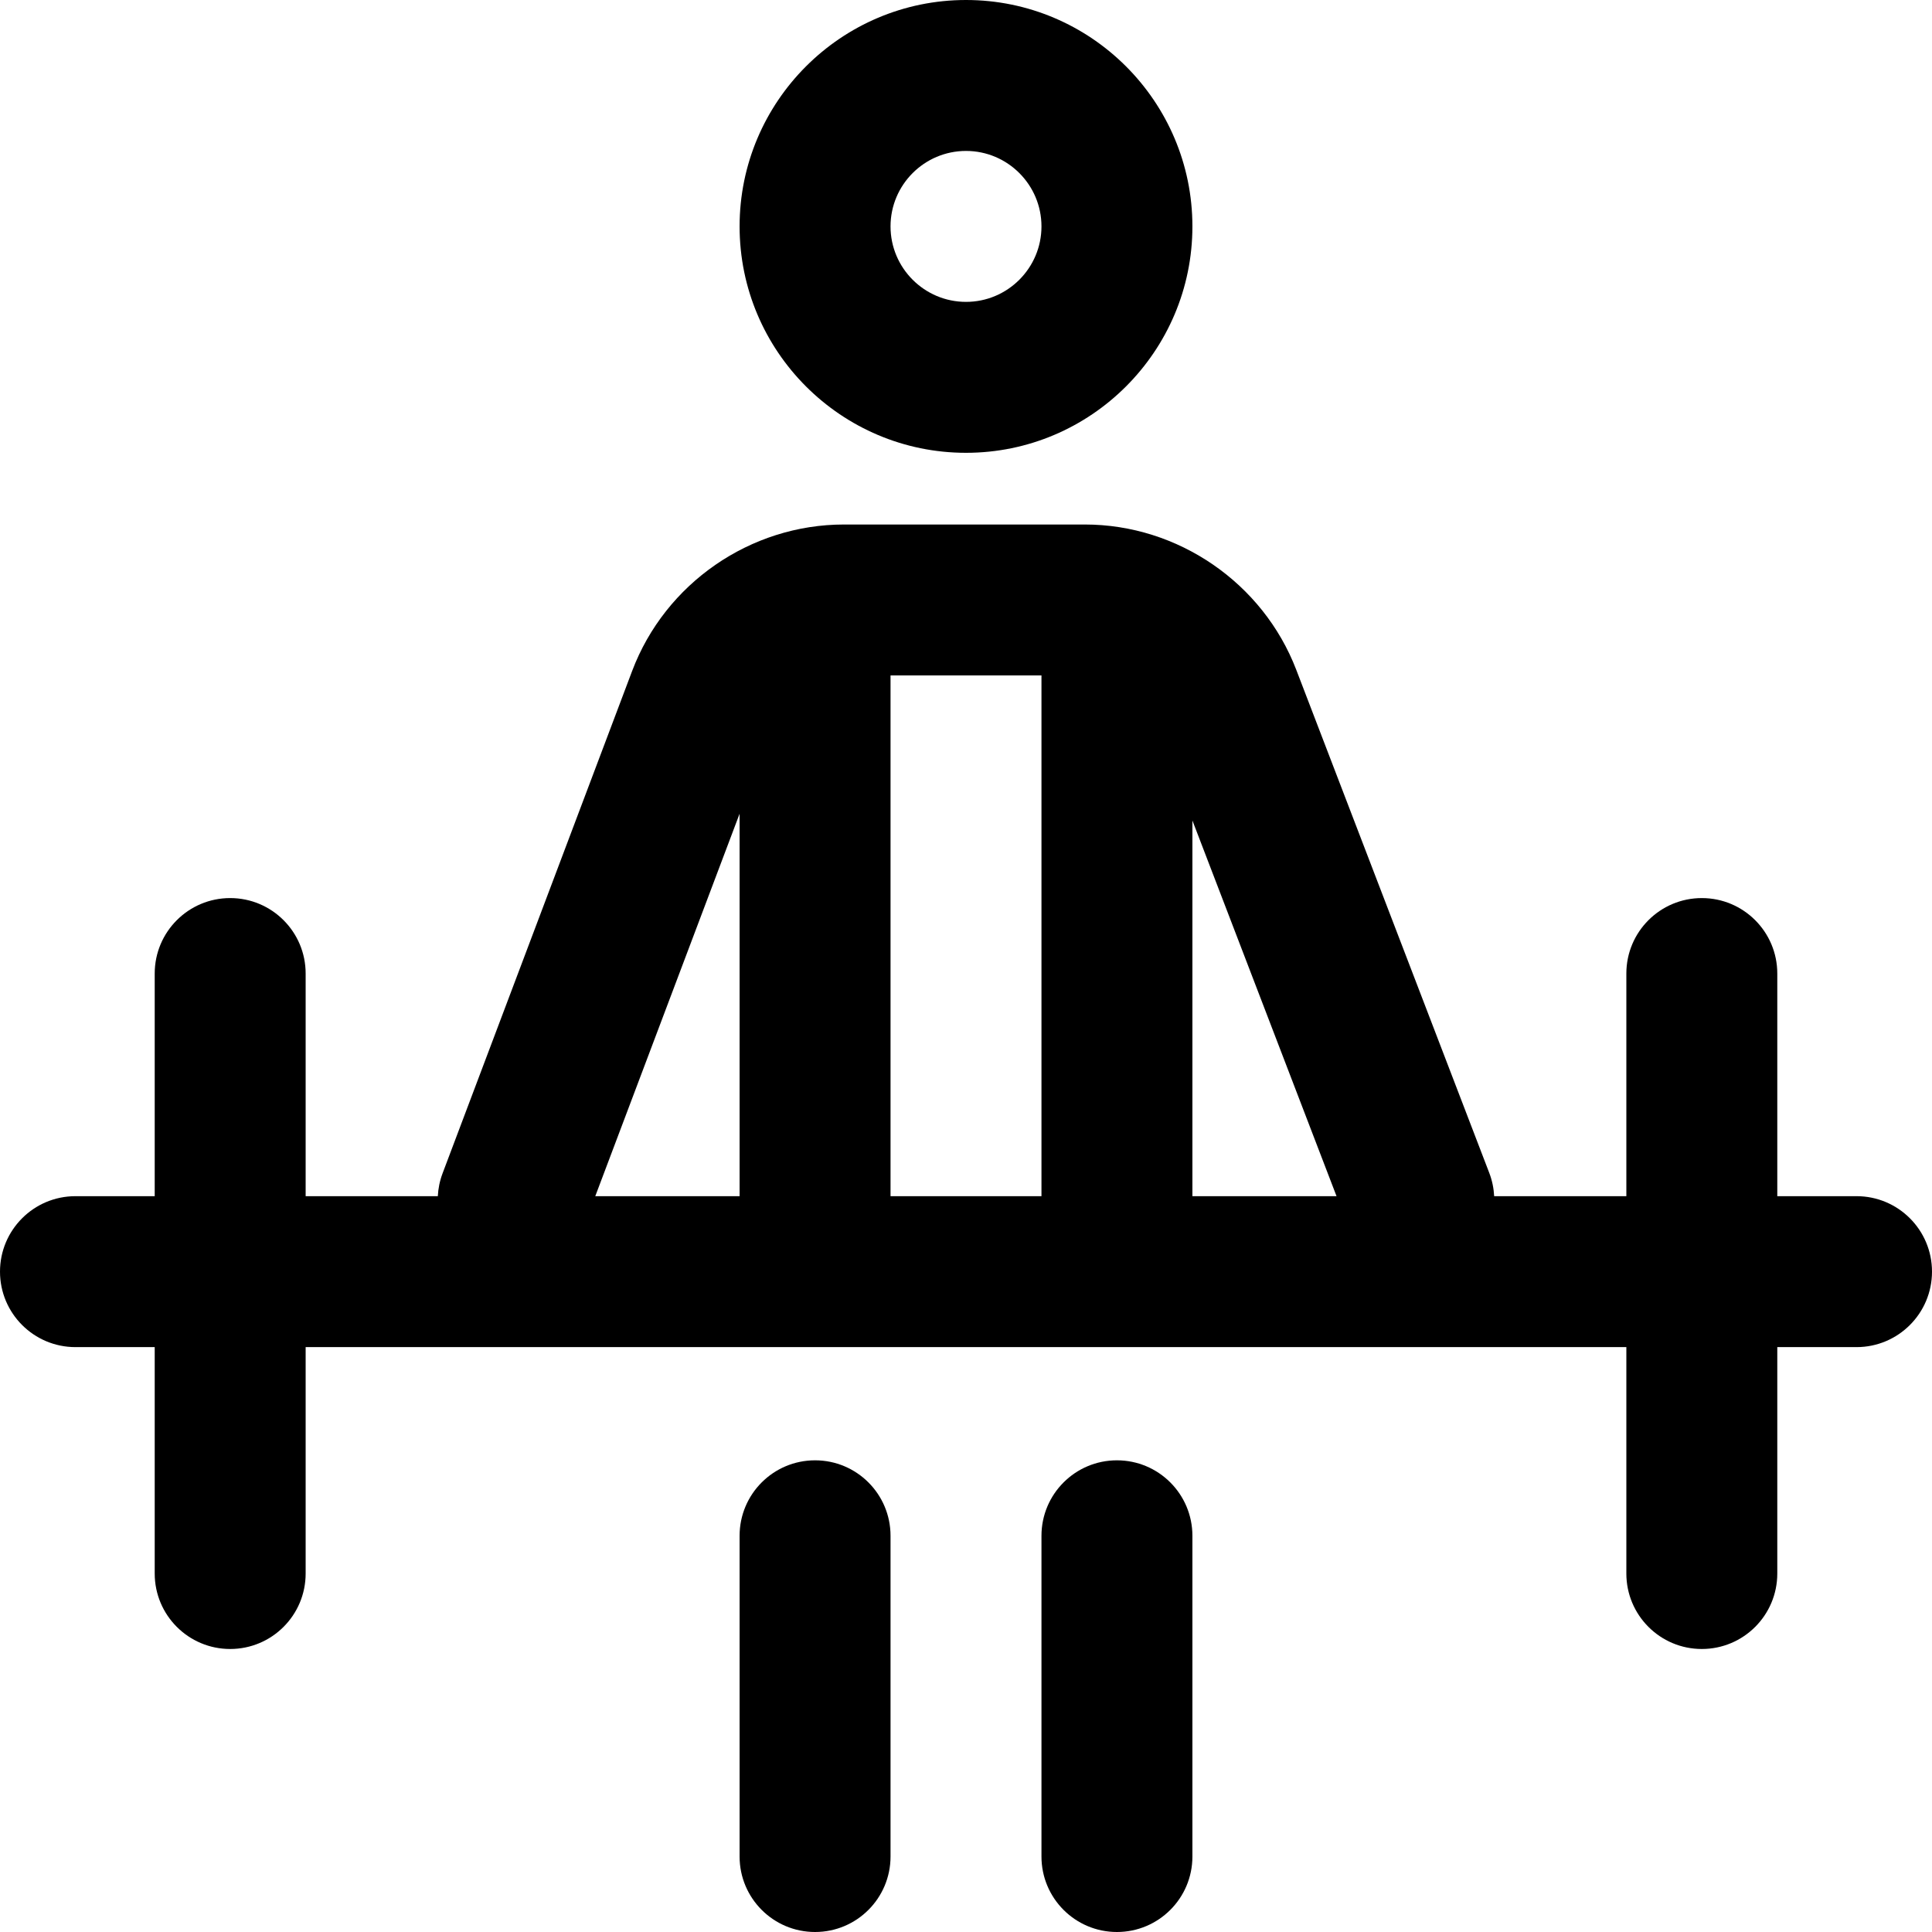 <svg height="512pt" viewBox="0 0 512 512" width="512pt" xmlns="http://www.w3.org/2000/svg"><path d="m492 317h-21v-59c0-11.047-8.953-20-20-20s-20 8.953-20 20v59h-35.031c-.105-2.059-.52-4.137-1.297-6.164l-51.148-133.328c-8.836-23.031-31.348-38.508-56.02-38.508h-63.844c-24.816 0-47.375 15.598-56.137 38.816l-50.234 133.121c-.754 2-1.16 4.039-1.262 6.062h-35.027v-59c0-11.047-8.953-20-20-20s-20 8.953-20 20v59h-21c-11.047 0-20 8.953-20 20s8.953 20 20 20h21v60c0 11.047 8.953 20 20 20s20-8.953 20-20v-60h350v60c0 11.047 8.953 20 20 20s20-8.953 20-20v-60h21c11.047 0 20-8.953 20-20s-8.953-20-20-20zm-137.805 0h-38.195v-99.559zm-118.195-138h40v138h-40zm-40 36.648v101.352h-38.246zm40 191.352v85c0 11.047-8.953 20-20 20s-20-8.953-20-20v-85c0-11.047 8.953-20 20-20s20 8.953 20 20zm80 0v85c0 11.047-8.953 20-20 20s-20-8.953-20-20v-85c0-11.047 8.953-20 20-20s20 8.953 20 20zm-60-287c33.086 0 60-26.914 60-60s-26.914-60-60-60-60 26.914-60 60 26.914 60 60 60zm0-80c11.027 0 20 8.973 20 20s-8.973 20-20 20-20-8.973-20-20 8.973-20 20-20zm0 0"/></svg>